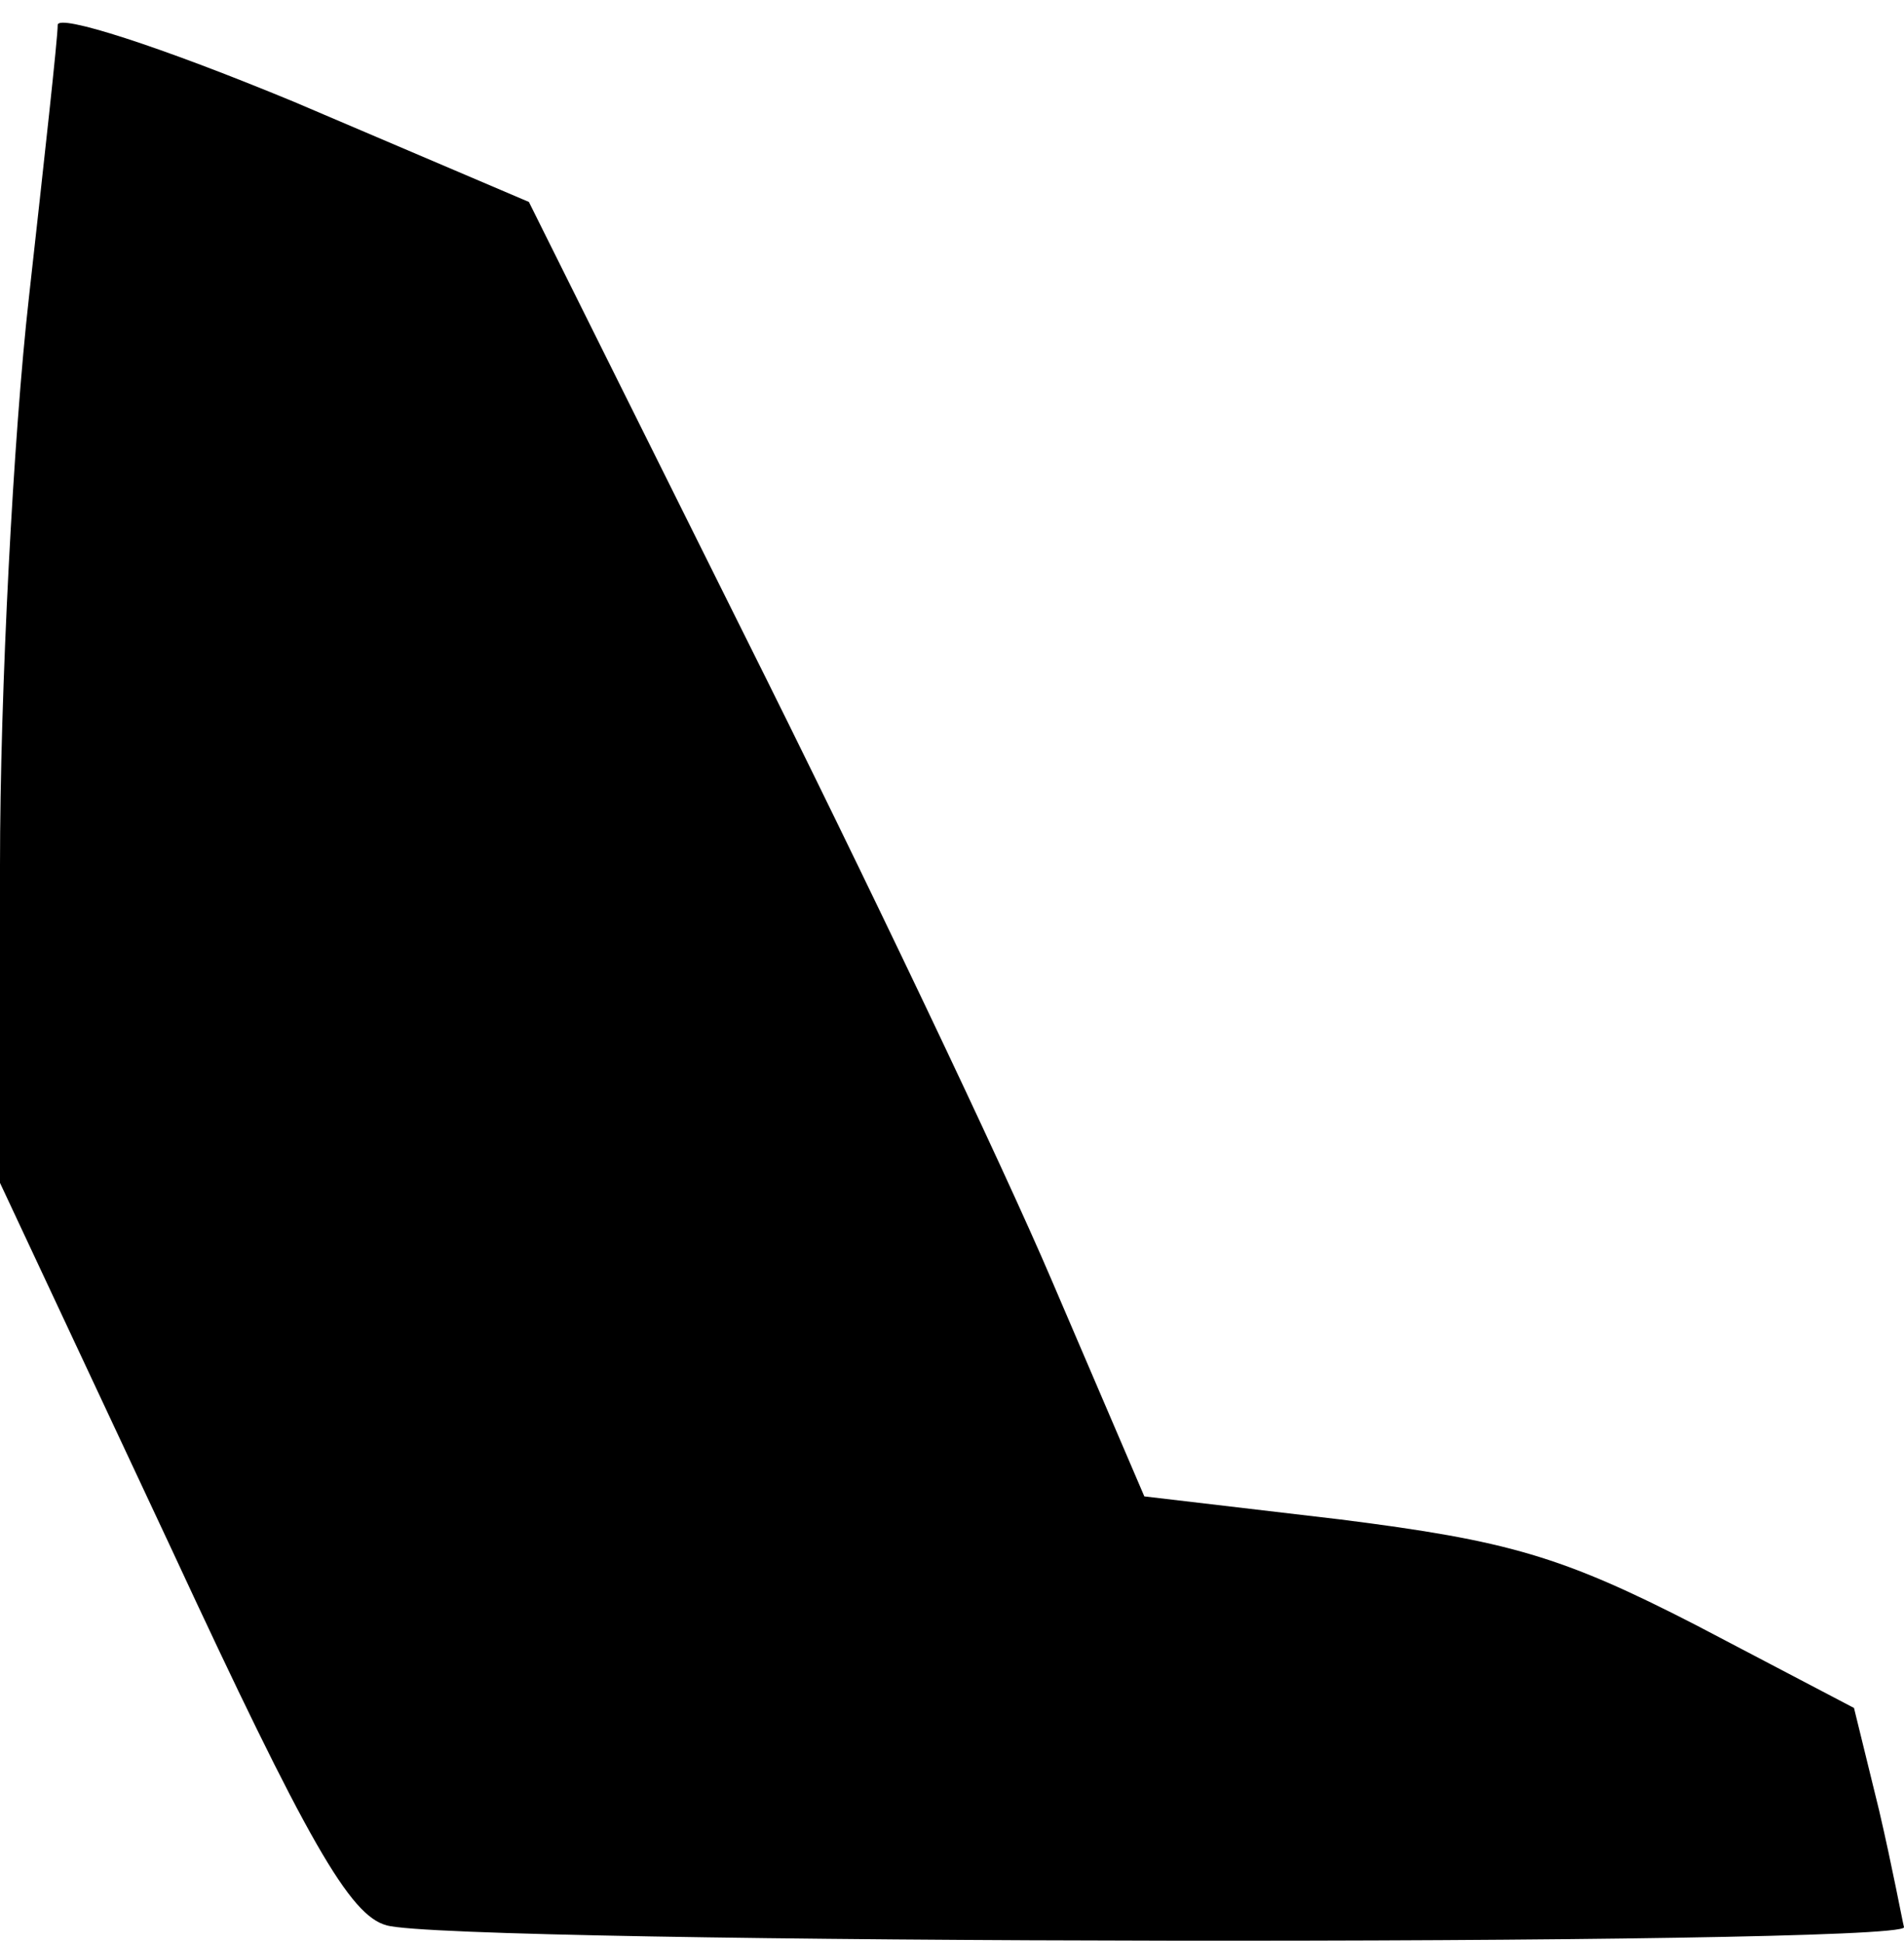 <?xml version="1.0" standalone="no"?>
<!DOCTYPE svg PUBLIC "-//W3C//DTD SVG 20010904//EN"
 "http://www.w3.org/TR/2001/REC-SVG-20010904/DTD/svg10.dtd">
<svg version="1.0" xmlns="http://www.w3.org/2000/svg"
 width="99pt" height="101pt" viewBox="0 0 99 101"
 preserveAspectRatio="xMidYMid meet">
<g transform="translate(0,101) scale(0.1,-0.1)"
fill="#000000" stroke="none">
<path fill="#000000" stroke="none" d="M30 997 c0 -7 -7 -70 -15 -142 -8 -71
-15 -204 -15 -295 l0 -165 89 -190 c71 -153 93 -191 112 -196 33 -10 789 -11
789 -1 -1 4 -6 31 -13 61 l-13 53 -82 43 c-70 36 -98 44 -185 55 l-102 12 -48
112 c-26 61 -98 212 -160 336 l-112 225 -122 52 c-70 29 -123 46 -123 40z"/>
</g>
</svg>
